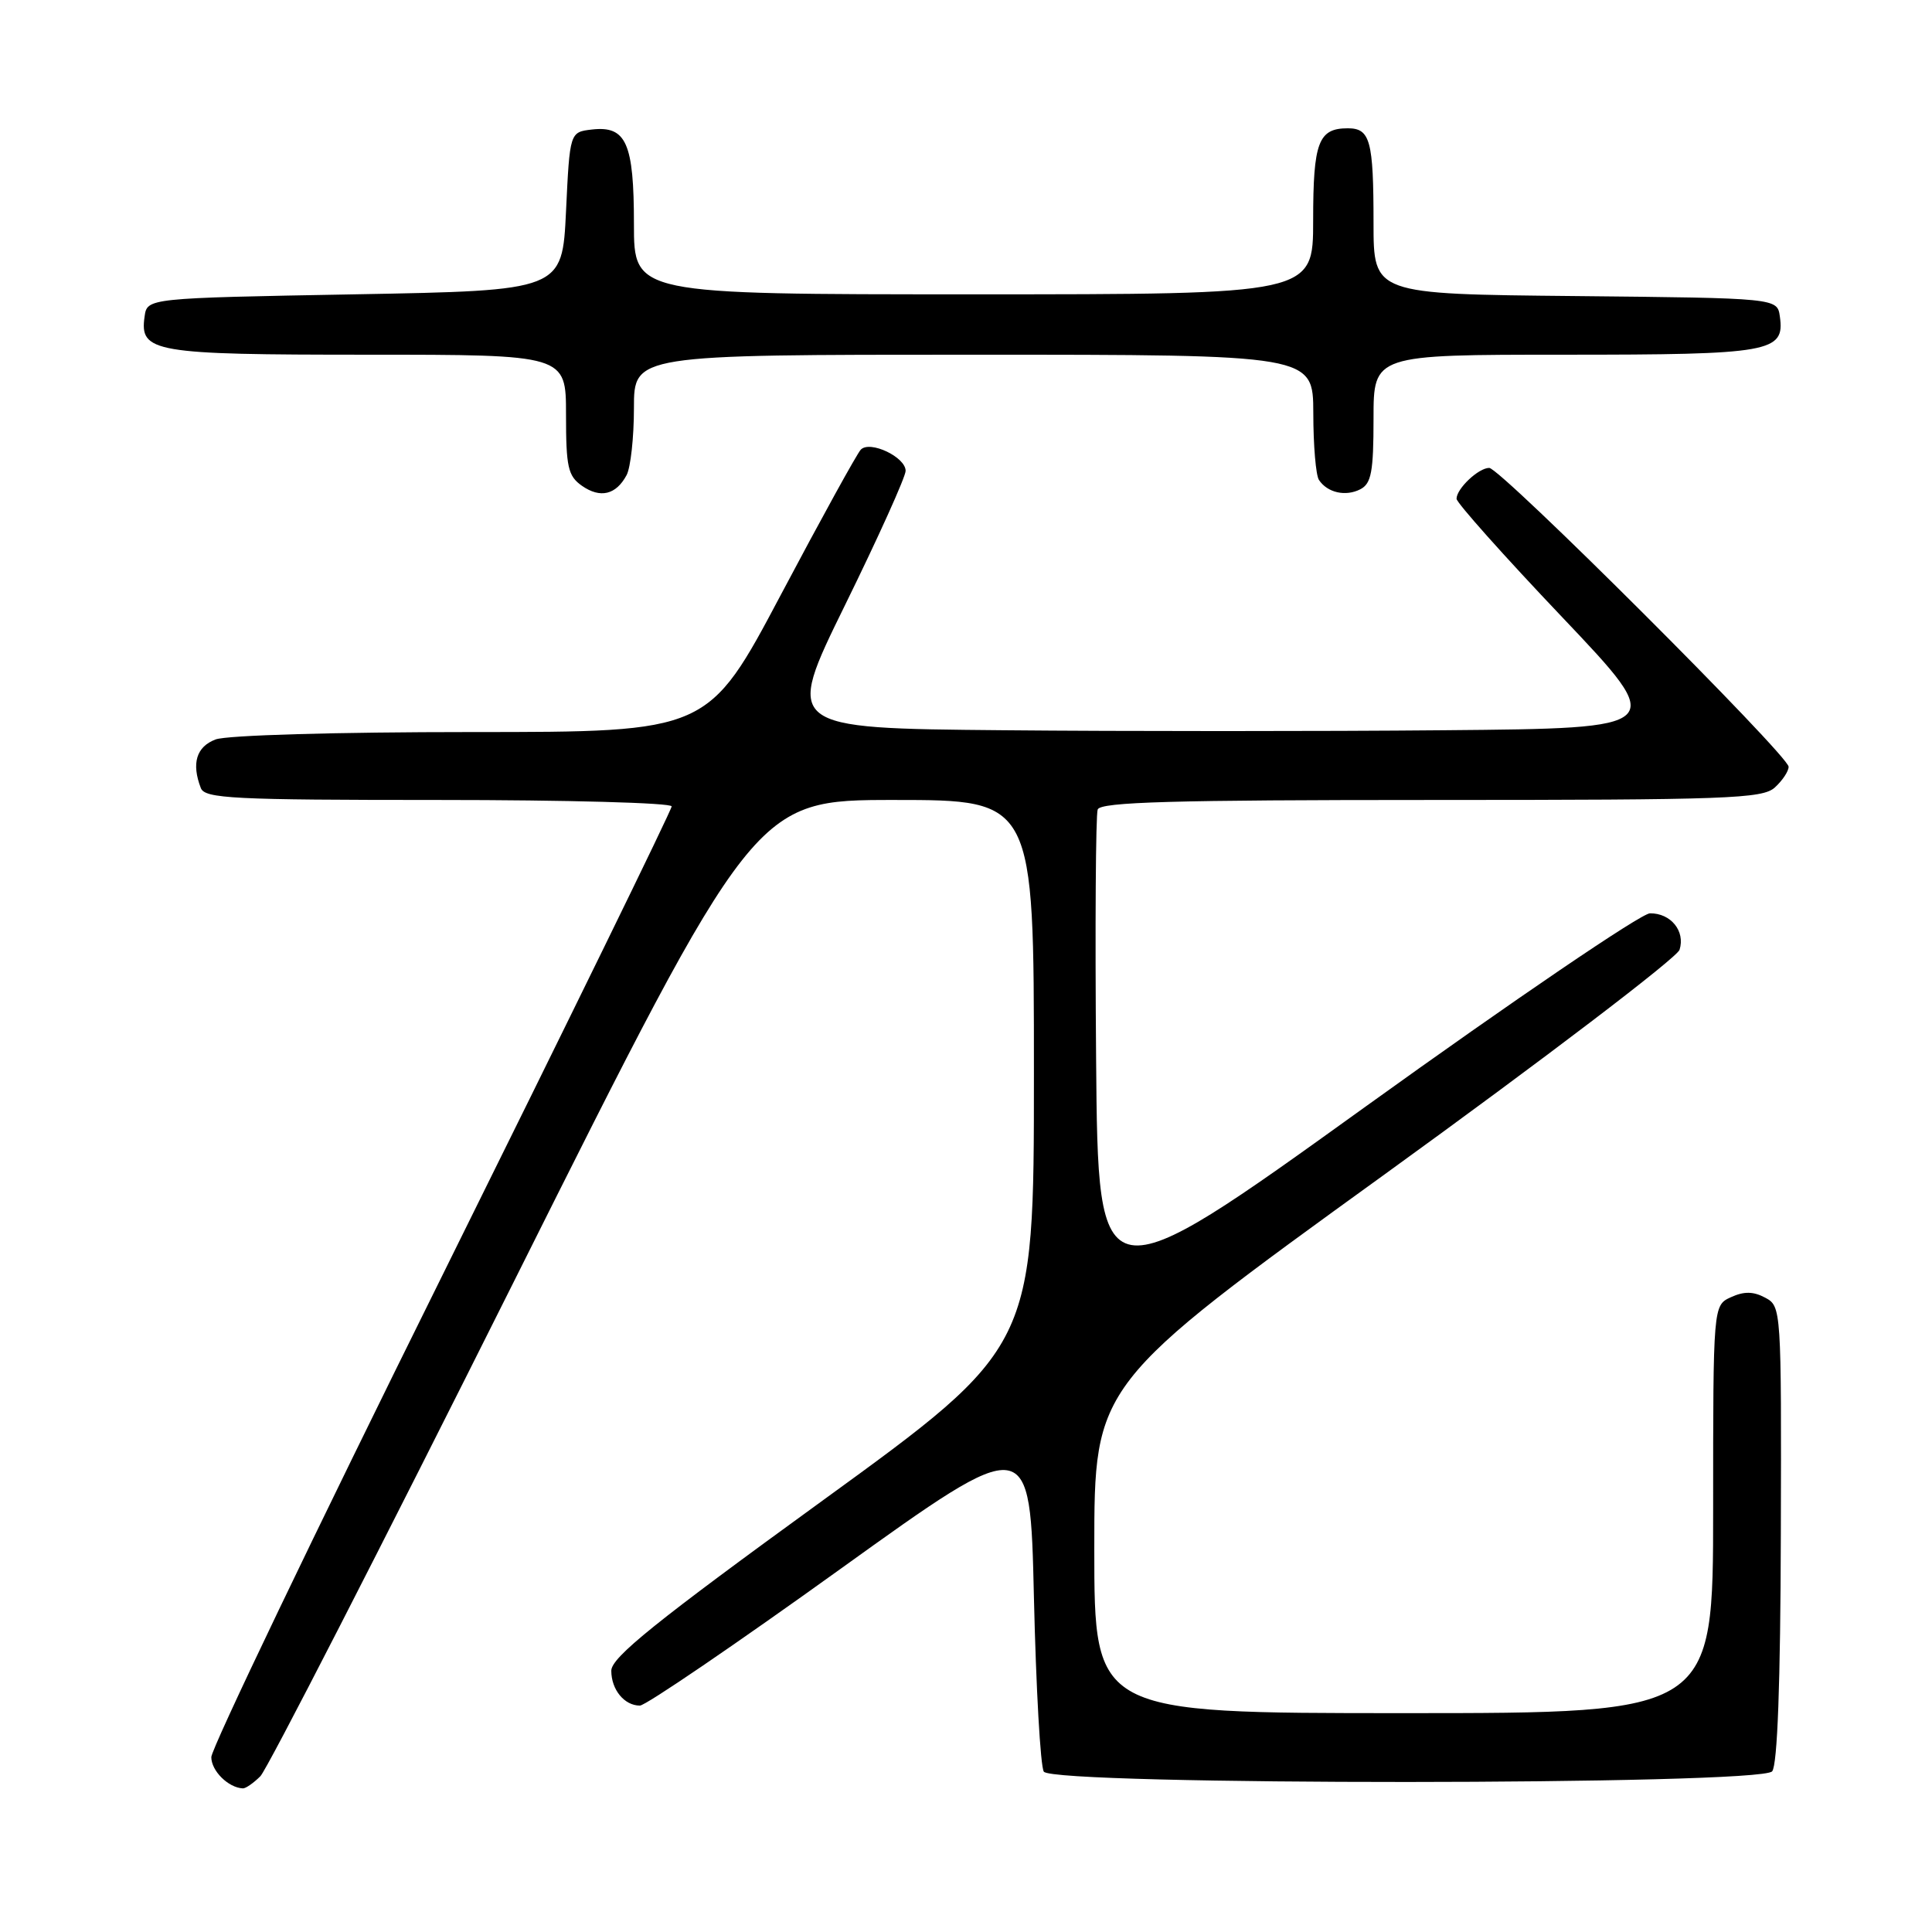 <?xml version="1.0" encoding="UTF-8" standalone="no"?>
<!DOCTYPE svg PUBLIC "-//W3C//DTD SVG 1.1//EN" "http://www.w3.org/Graphics/SVG/1.1/DTD/svg11.dtd" >
<svg xmlns="http://www.w3.org/2000/svg" xmlns:xlink="http://www.w3.org/1999/xlink" version="1.1" viewBox="0 0 256 256">
 <g >
 <path fill="currentColor"
d=" M 34.50 235.36 C 35.40 234.46 50.51 204.98 68.07 169.86 C 100.00 106.00 100.00 106.00 118.50 106.00 C 137.00 106.00 137.00 106.00 137.00 142.25 C 137.00 178.50 137.00 178.50 109.00 198.83 C 86.83 214.92 81.00 219.62 81.00 221.38 C 81.00 223.89 82.73 226.00 84.79 226.00 C 85.55 226.00 97.50 217.86 111.34 207.91 C 136.50 189.83 136.50 189.83 137.00 211.66 C 137.28 223.67 137.86 234.06 138.31 234.75 C 139.51 236.60 233.28 236.57 234.82 234.71 C 235.52 233.87 235.92 223.07 235.97 203.26 C 236.05 173.38 236.03 173.09 233.90 171.95 C 232.33 171.11 231.10 171.09 229.37 171.88 C 227.00 172.96 227.00 172.96 227.00 199.98 C 227.00 227.00 227.00 227.00 186.00 227.00 C 145.00 227.00 145.00 227.00 145.00 205.21 C 145.00 183.43 145.00 183.43 183.47 155.61 C 204.62 140.31 222.21 126.91 222.55 125.85 C 223.33 123.38 221.39 120.99 218.63 121.02 C 217.46 121.03 200.53 132.54 181.00 146.59 C 145.50 172.14 145.50 172.14 145.24 140.33 C 145.09 122.83 145.19 107.95 145.45 107.26 C 145.83 106.27 155.44 106.00 189.64 106.00 C 228.90 106.00 233.53 105.83 235.17 104.35 C 236.18 103.43 237.00 102.20 237.00 101.60 C 237.00 100.12 198.82 62.00 197.33 62.00 C 195.91 62.00 193.00 64.75 193.00 66.09 C 193.00 66.61 199.29 73.67 206.99 81.77 C 220.97 96.50 220.97 96.50 191.42 96.76 C 175.16 96.91 148.83 96.91 132.91 96.76 C 103.96 96.50 103.96 96.50 111.98 80.16 C 116.39 71.18 120.00 63.18 120.00 62.39 C 120.00 60.56 115.27 58.32 114.06 59.58 C 113.57 60.08 108.82 68.71 103.50 78.75 C 93.83 97.00 93.83 97.00 62.48 97.00 C 44.53 97.00 30.03 97.42 28.57 97.98 C 26.02 98.94 25.35 101.15 26.61 104.42 C 27.14 105.81 30.86 106.00 58.11 106.00 C 75.10 106.00 89.00 106.38 89.00 106.85 C 89.00 107.32 75.27 135.39 58.50 169.23 C 41.72 203.07 28.00 231.69 28.00 232.83 C 28.00 234.65 30.25 236.88 32.18 236.97 C 32.55 236.99 33.60 236.26 34.50 235.36 Z  M 83.03 62.95 C 83.56 61.95 84.00 57.95 84.00 54.07 C 84.00 47.00 84.00 47.00 129.00 47.00 C 174.00 47.00 174.00 47.00 174.02 54.75 C 174.02 59.01 174.36 63.00 174.77 63.60 C 175.89 65.29 178.31 65.83 180.25 64.83 C 181.71 64.08 182.00 62.52 182.00 55.46 C 182.00 47.00 182.00 47.00 207.31 47.00 C 234.66 47.00 236.51 46.67 235.84 41.94 C 235.50 39.50 235.50 39.50 208.75 39.23 C 182.00 38.97 182.00 38.97 182.00 29.57 C 182.00 18.61 181.56 17.00 178.59 17.00 C 174.69 17.00 174.00 18.84 174.00 29.20 C 174.00 39.00 174.00 39.00 129.00 39.00 C 84.00 39.00 84.00 39.00 84.00 29.69 C 84.00 18.95 82.98 16.65 78.45 17.16 C 75.50 17.50 75.50 17.50 75.00 28.00 C 74.50 38.50 74.50 38.50 47.00 39.00 C 19.50 39.50 19.50 39.50 19.16 41.94 C 18.48 46.69 20.27 47.00 48.69 47.00 C 75.00 47.00 75.00 47.00 75.00 54.94 C 75.00 61.90 75.26 63.07 77.11 64.37 C 79.54 66.07 81.63 65.57 83.03 62.95 Z "/>
</g>
</svg>
